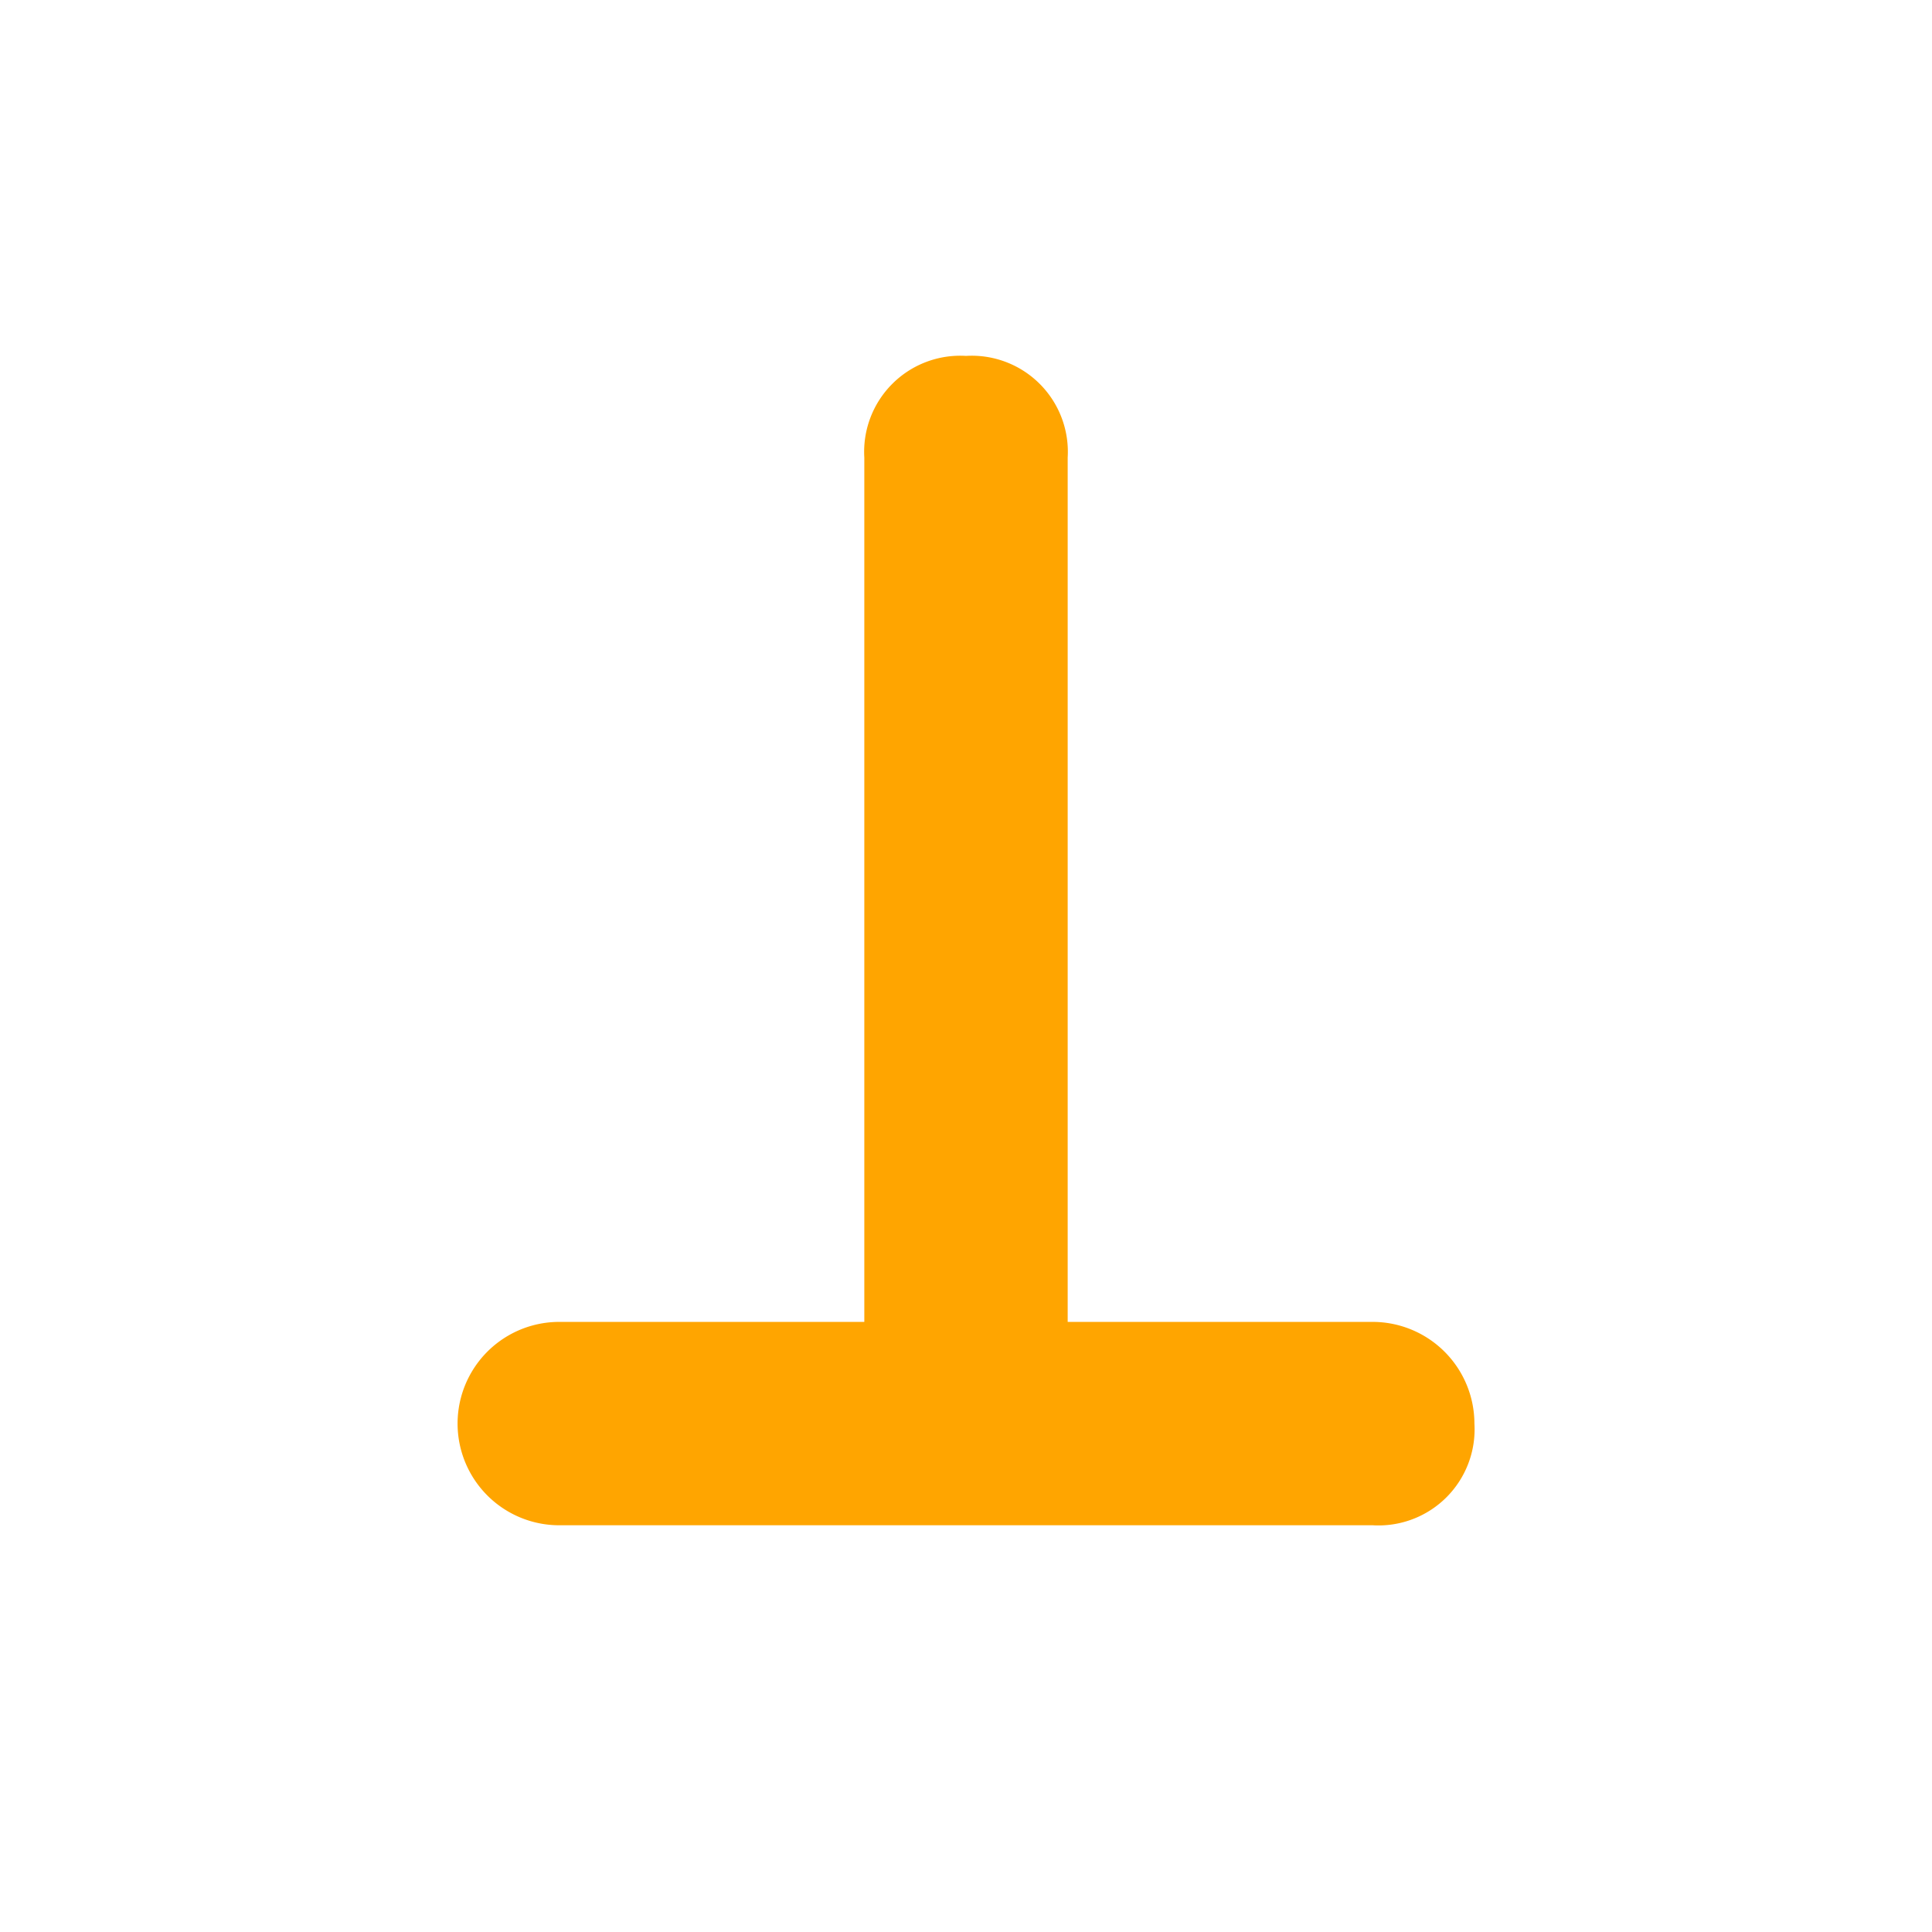 <svg xmlns="http://www.w3.org/2000/svg" viewBox="0 0 19 19" height="19" width="19"><title>cemetery-JP.svg</title><rect fill="none" x="0" y="0" width="19" height="19"></rect><path fill="#ffa500" transform="translate(2 2)" d="M11.5,11h-3V2.5a.945.945,0,0,0-1-1,.945.945,0,0,0-1,1V11h-3a1,1,0,0,0,0,2h8a.945.945,0,0,0,1-1A1.002,1.002,0,0,0,11.5,11Z"></path></svg>